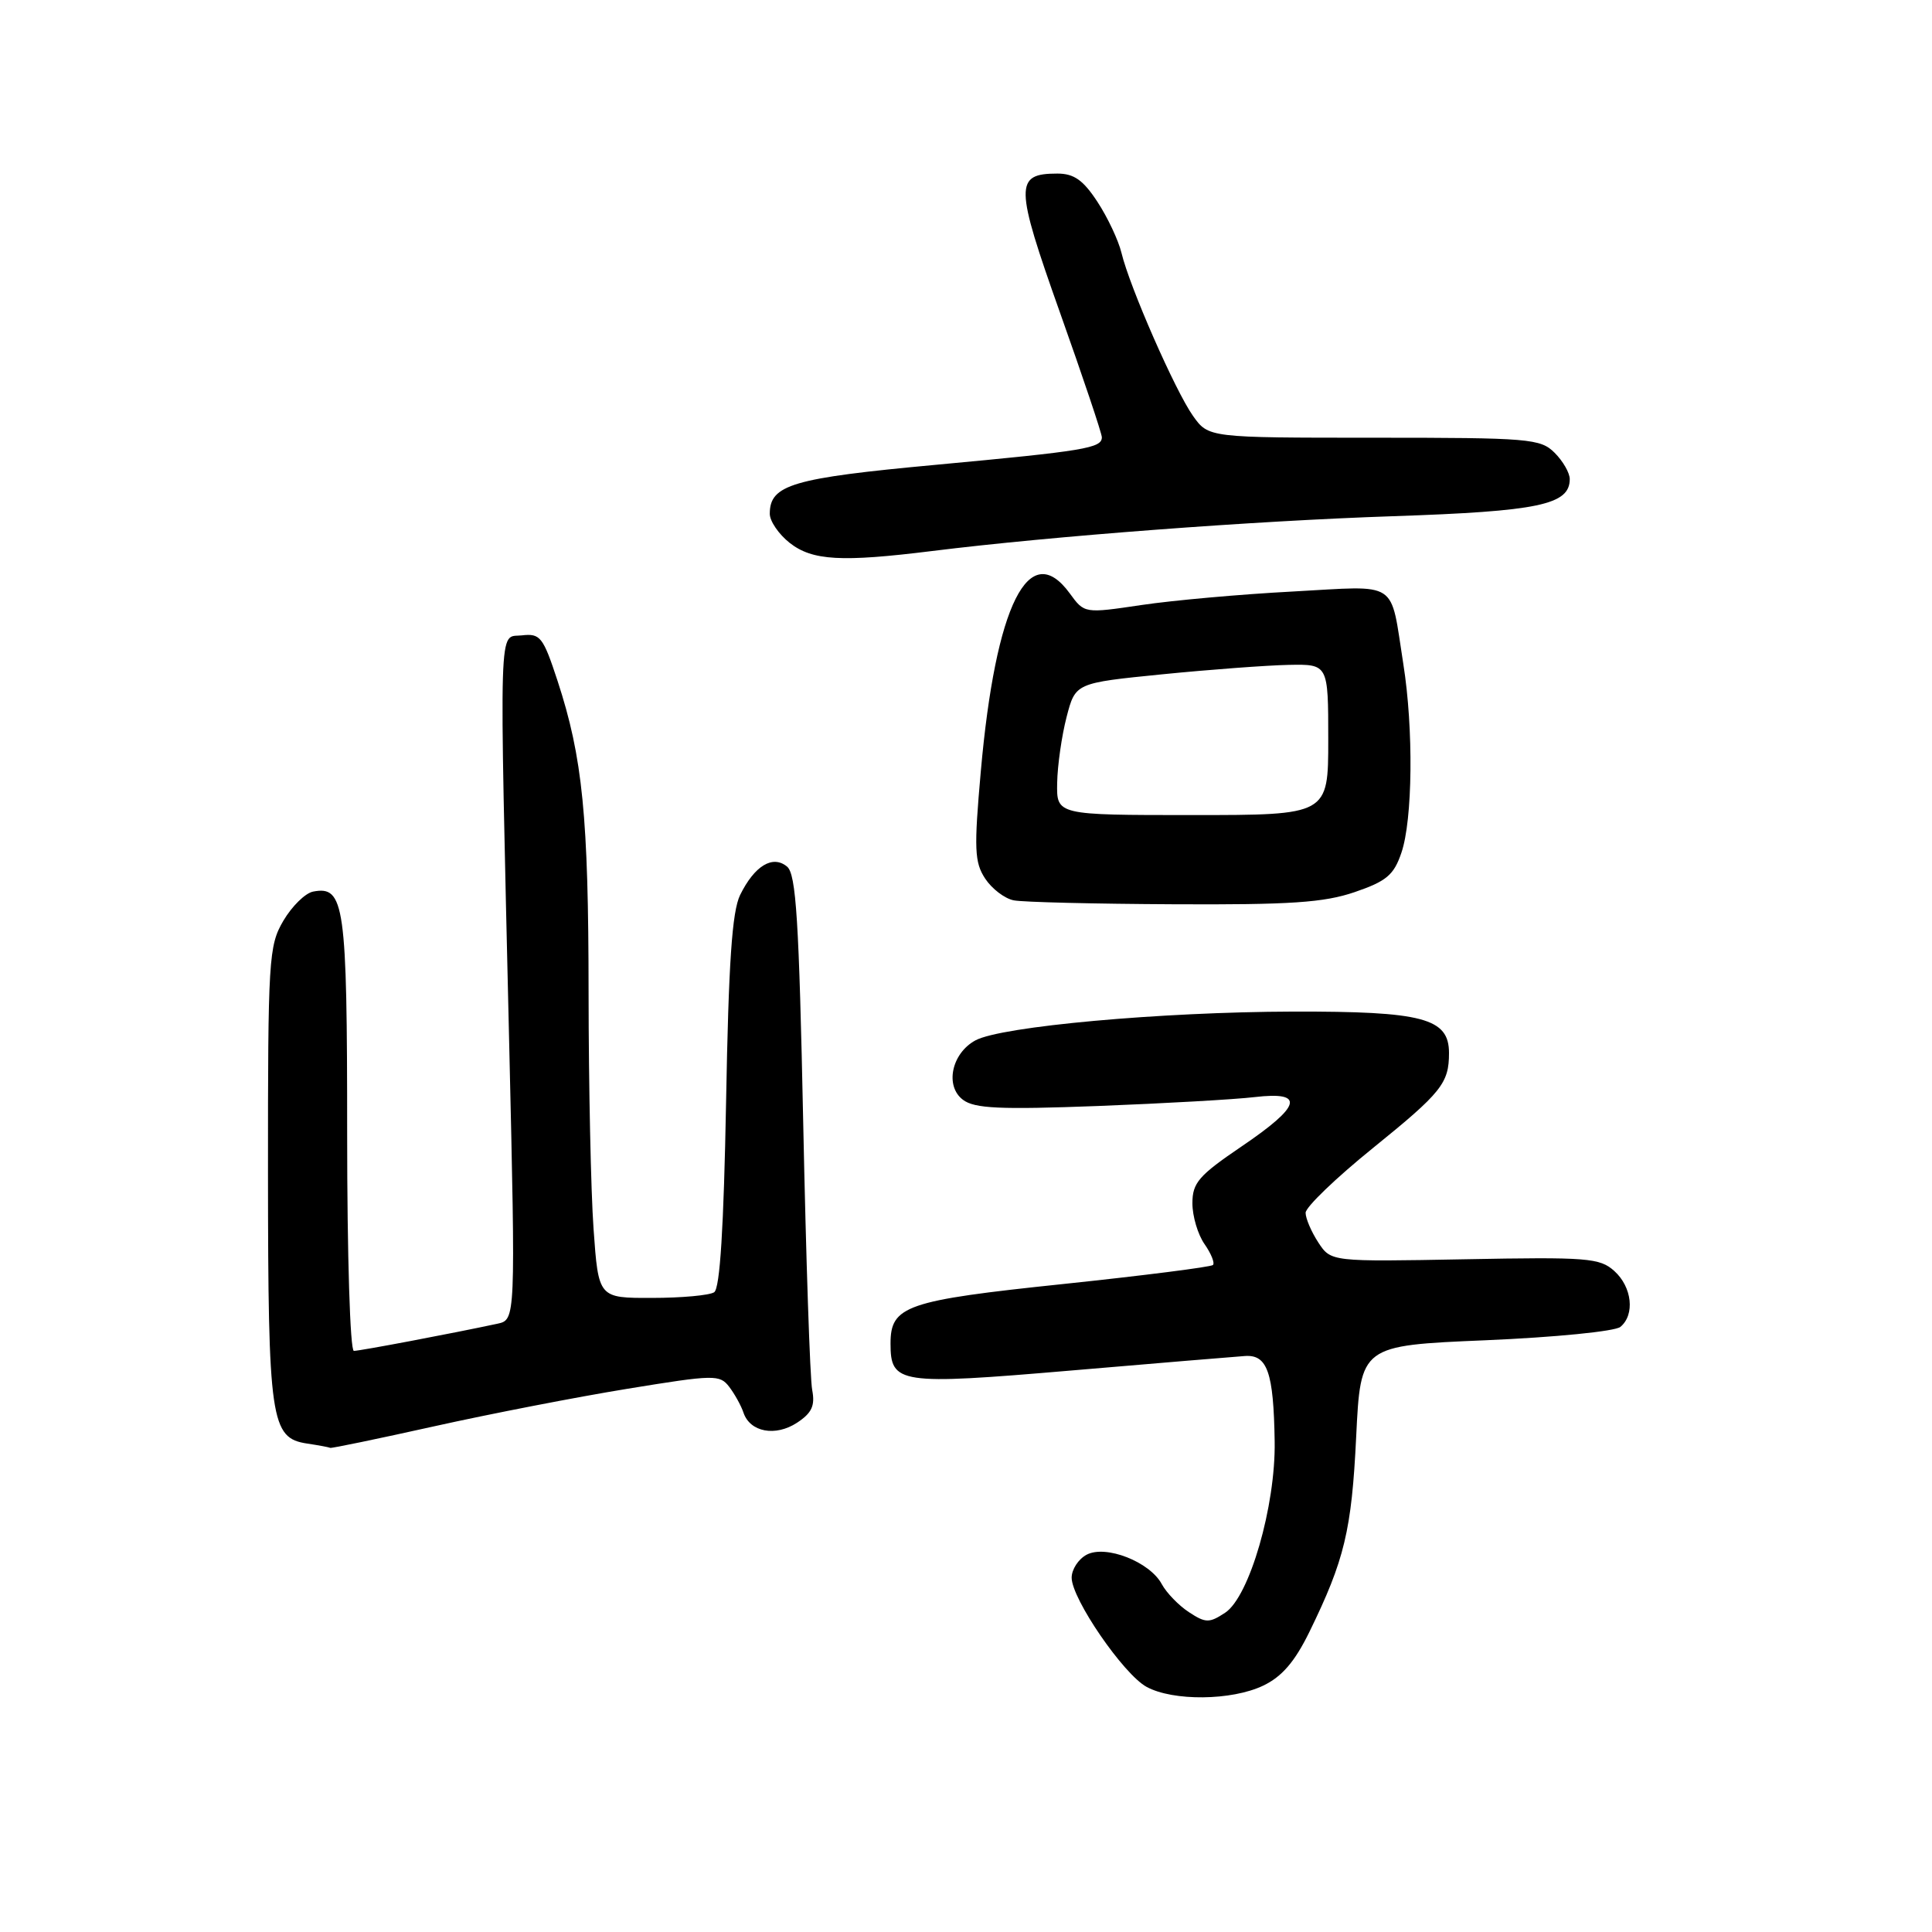 <?xml version="1.0" encoding="UTF-8" standalone="no"?>
<!DOCTYPE svg PUBLIC "-//W3C//DTD SVG 1.1//EN" "http://www.w3.org/Graphics/SVG/1.1/DTD/svg11.dtd" >
<svg xmlns="http://www.w3.org/2000/svg" xmlns:xlink="http://www.w3.org/1999/xlink" version="1.1" viewBox="0 0 256 256">
 <g >
 <path fill="currentColor"
d=" M 167.37 223.36 C 169.85 222.18 171.56 220.20 173.49 216.26 C 178.16 206.71 179.10 202.78 179.70 190.39 C 180.29 178.29 180.29 178.29 196.86 177.59 C 206.04 177.20 214.00 176.41 214.71 175.82 C 216.66 174.21 216.26 170.54 213.91 168.42 C 211.99 166.68 210.35 166.55 194.09 166.86 C 176.36 167.19 176.36 167.19 174.68 164.63 C 173.76 163.22 173.00 161.45 173.00 160.70 C 173.00 159.95 177.01 156.09 181.91 152.13 C 191.02 144.76 192.00 143.54 192.00 139.53 C 192.00 134.91 188.56 134.00 171.29 134.04 C 153.75 134.09 132.70 136.00 129.26 137.85 C 126.09 139.56 125.17 143.91 127.60 145.73 C 129.14 146.89 132.50 147.04 145.50 146.55 C 154.30 146.21 163.64 145.68 166.25 145.37 C 172.98 144.58 172.46 146.53 164.50 151.92 C 158.84 155.76 158.00 156.73 158.00 159.44 C 158.00 161.15 158.72 163.58 159.60 164.84 C 160.48 166.10 160.99 167.35 160.72 167.62 C 160.45 167.88 151.52 169.02 140.87 170.14 C 120.04 172.32 118.00 173.03 118.00 178.03 C 118.00 183.37 119.15 183.54 141.82 181.61 C 153.20 180.64 163.60 179.77 164.94 179.68 C 167.93 179.46 168.76 181.81 168.90 191.00 C 169.04 199.54 165.55 211.60 162.33 213.70 C 160.23 215.08 159.75 215.07 157.54 213.62 C 156.18 212.73 154.57 211.06 153.95 209.92 C 152.37 206.95 146.51 204.66 143.98 206.01 C 142.89 206.59 142.00 207.96 142.00 209.05 C 142.00 211.85 148.87 221.86 151.93 223.52 C 155.44 225.43 163.20 225.35 167.37 223.36 Z  M 57.50 189.00 C 64.91 187.35 76.45 185.11 83.14 184.02 C 94.66 182.14 95.37 182.12 96.63 183.77 C 97.35 184.72 98.21 186.26 98.52 187.20 C 99.40 189.77 102.75 190.39 105.61 188.52 C 107.57 187.23 108.02 186.27 107.62 184.18 C 107.33 182.71 106.80 166.77 106.43 148.77 C 105.87 121.88 105.49 115.83 104.29 114.83 C 102.39 113.25 99.98 114.71 98.07 118.59 C 97.00 120.78 96.54 127.55 96.21 146.00 C 95.90 162.68 95.40 170.73 94.63 171.23 C 94.01 171.64 90.30 171.98 86.40 171.98 C 79.30 172.00 79.30 172.00 78.65 162.85 C 78.29 157.81 78.00 143.75 77.99 131.60 C 77.98 108.19 77.21 100.38 73.87 90.19 C 71.96 84.38 71.59 83.91 69.15 84.19 C 66.02 84.56 66.14 80.68 67.48 138.69 C 68.32 174.88 68.32 174.88 65.91 175.40 C 60.00 176.67 47.70 179.00 46.89 179.00 C 46.39 179.00 46.00 166.43 46.00 150.19 C 46.00 119.83 45.65 117.34 41.49 118.14 C 40.45 118.34 38.68 120.08 37.55 122.00 C 35.60 125.32 35.50 127.02 35.51 155.50 C 35.53 188.28 35.86 190.55 40.70 191.28 C 42.24 191.51 43.62 191.77 43.76 191.85 C 43.90 191.93 50.08 190.65 57.50 189.00 Z  M 179.50 118.21 C 183.71 116.77 184.69 115.95 185.69 113.00 C 187.19 108.63 187.31 96.56 185.95 88.00 C 184.16 76.70 185.55 77.61 171.28 78.38 C 164.41 78.74 155.40 79.55 151.24 80.17 C 143.69 81.29 143.69 81.29 141.76 78.64 C 136.36 71.23 131.92 80.10 129.96 102.23 C 129.05 112.49 129.12 114.26 130.54 116.42 C 131.43 117.77 133.13 119.07 134.33 119.30 C 135.52 119.54 145.05 119.77 155.50 119.82 C 170.97 119.90 175.43 119.60 179.50 118.21 Z  M 123.53 73.01 C 139.47 71.03 166.09 69.02 184.58 68.40 C 203.90 67.75 208.00 66.89 208.00 63.48 C 208.00 62.66 207.10 61.10 206.00 60.00 C 204.12 58.12 202.67 58.00 182.07 58.00 C 160.14 58.00 160.14 58.00 158.08 55.11 C 155.74 51.82 149.68 38.02 148.60 33.50 C 148.20 31.85 146.77 28.81 145.42 26.75 C 143.53 23.86 142.31 23.00 140.11 23.00 C 134.43 23.00 134.46 24.55 140.45 41.41 C 143.50 49.99 146.00 57.43 146.00 57.94 C 146.00 59.38 143.78 59.75 124.00 61.59 C 104.97 63.35 102.00 64.23 102.00 68.08 C 102.00 69.06 103.19 70.79 104.63 71.93 C 107.64 74.29 111.46 74.51 123.53 73.01 Z  M 140.08 103.75 C 140.12 101.41 140.69 97.47 141.33 95.00 C 142.50 90.50 142.50 90.50 154.00 89.35 C 160.32 88.72 167.86 88.16 170.75 88.10 C 176.00 88.00 176.00 88.00 176.00 98.00 C 176.00 108.00 176.00 108.00 158.00 108.00 C 140.00 108.00 140.00 108.00 140.08 103.75 Z "/>
</g>
</svg>
